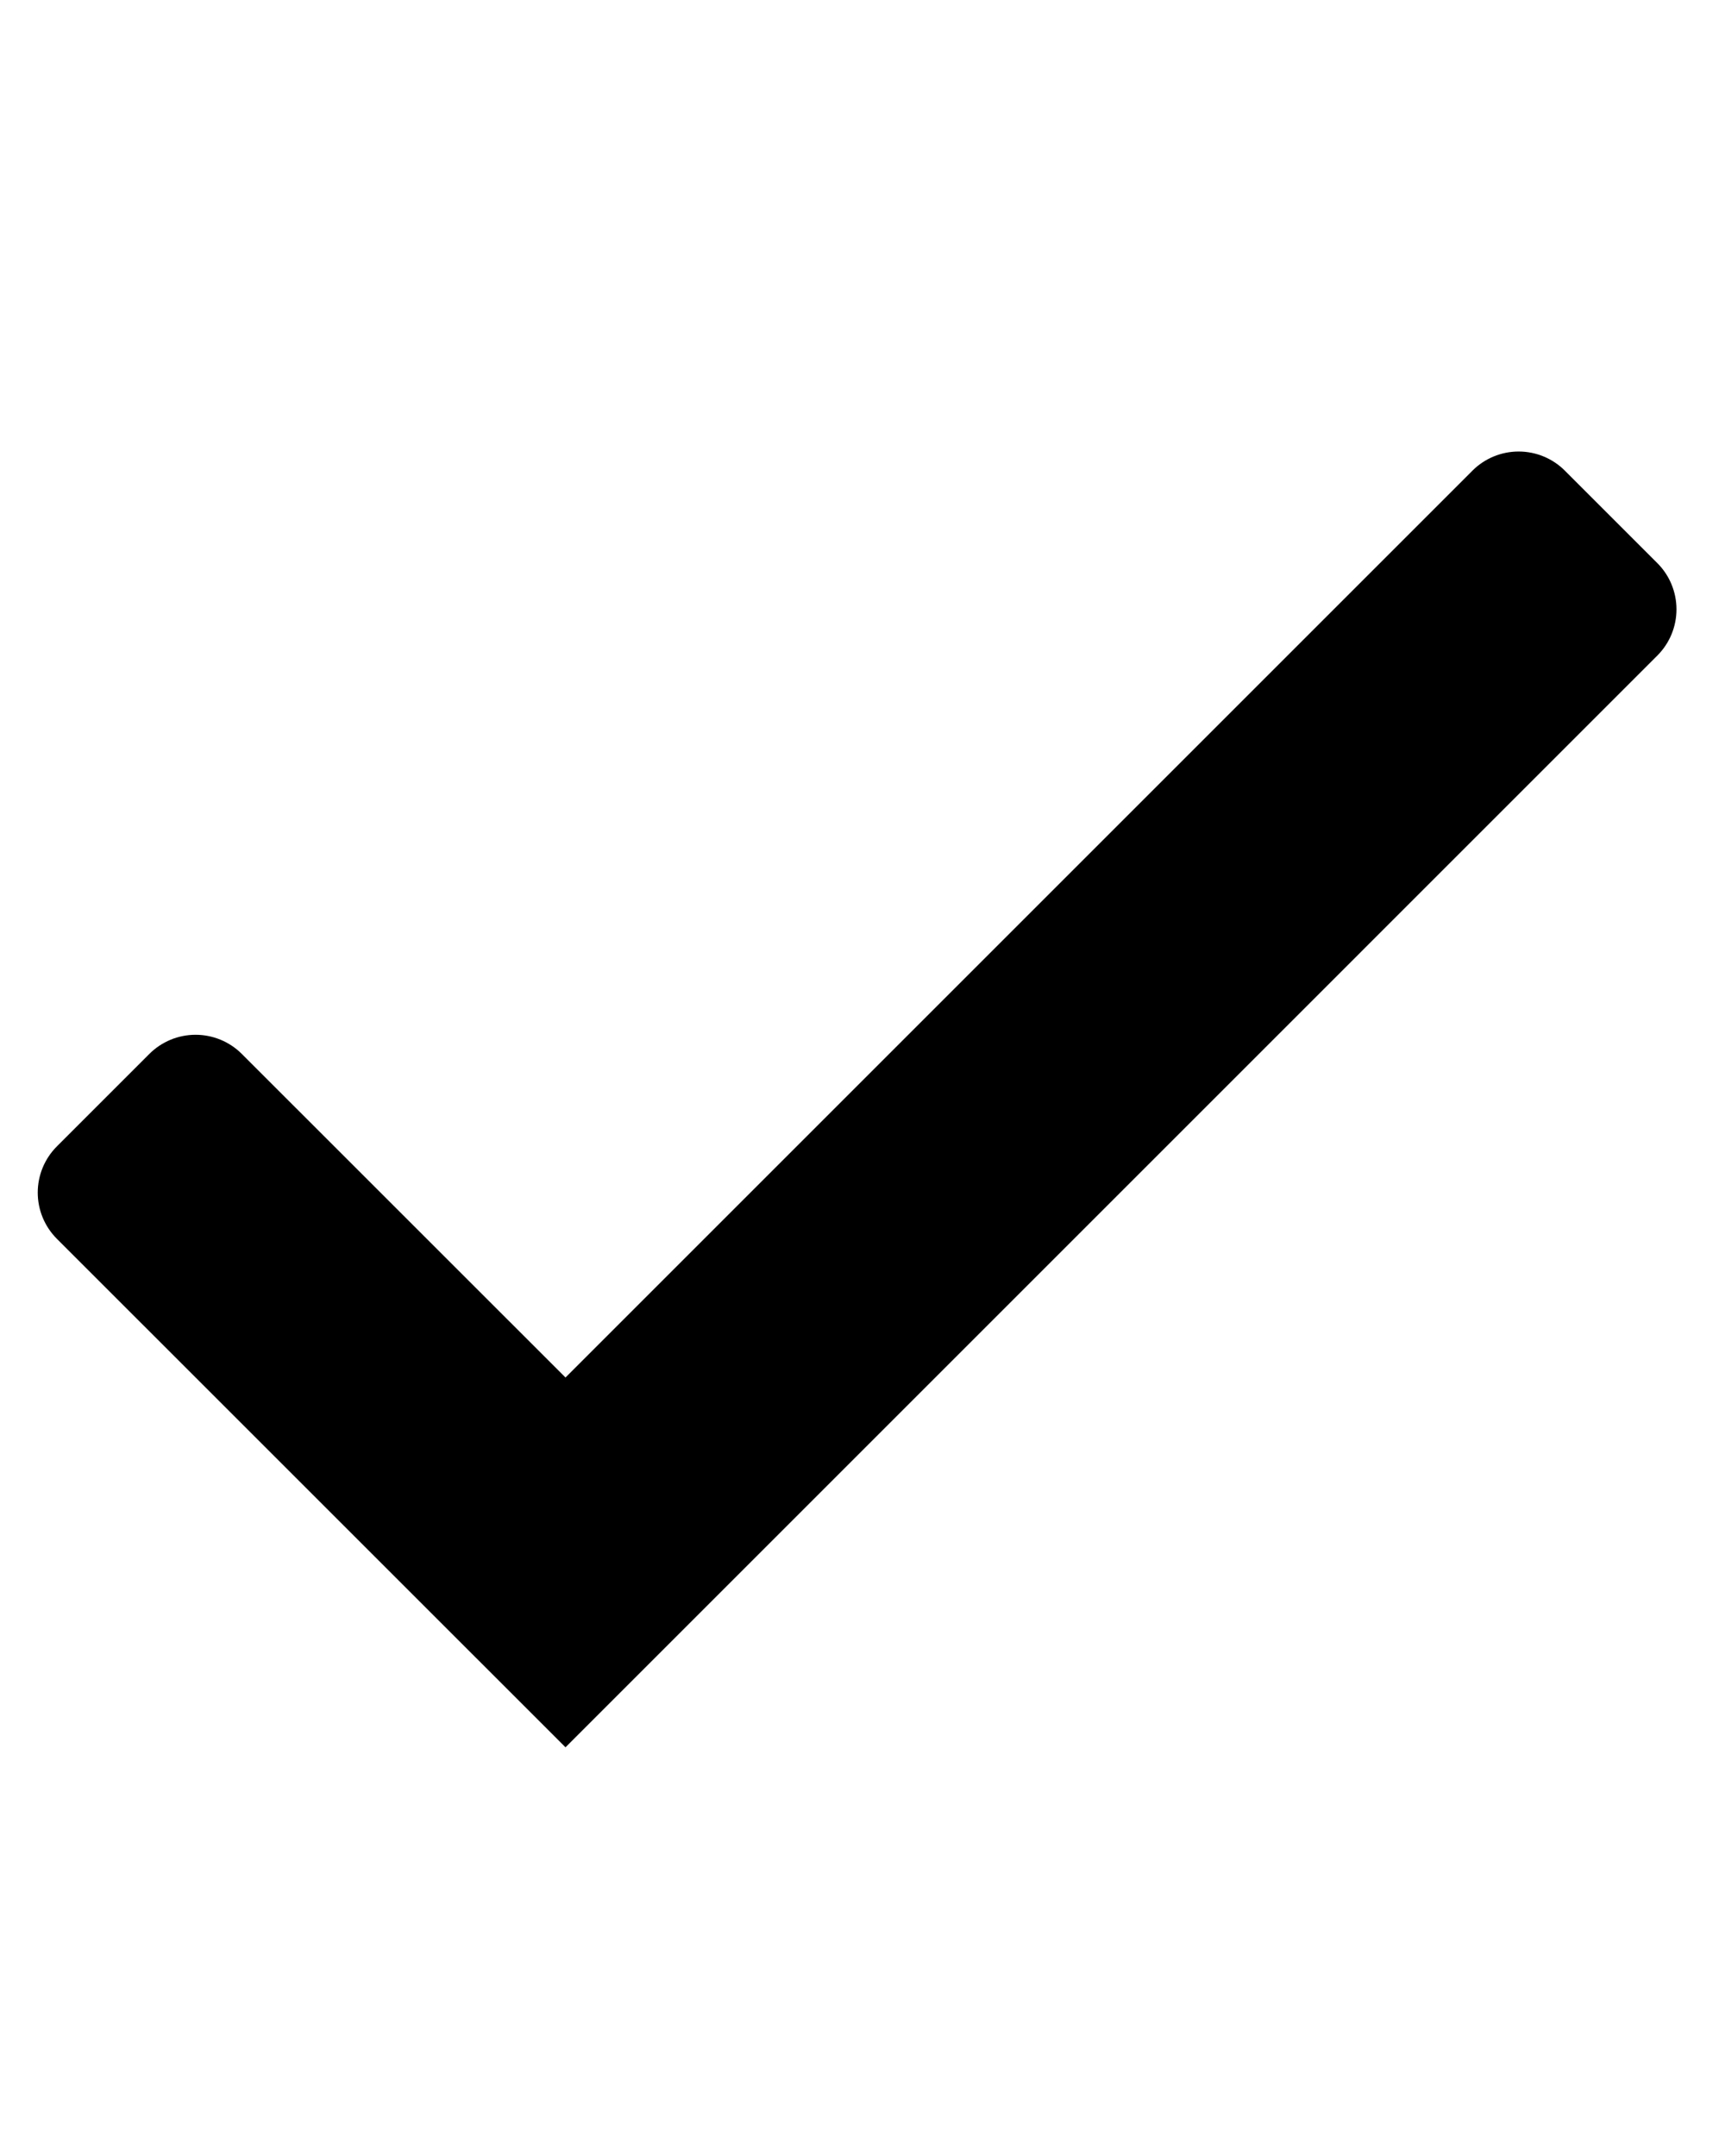 <?xml version="1.0" encoding="UTF-8" standalone="no"?>
<svg
   version="1.1"
   x="0px"
   y="0px"
   viewBox="0 0 100 125"
   style="enable-background:new 0 0 100 100;"
   xml:space="preserve"
   id="svg2"
   sodipodi:docname="icon-accept.svg"
   inkscape:version="1.4 (e7c3feb1, 2024-10-09)"
   xmlns:inkscape="http://www.inkscape.org/namespaces/inkscape"
   xmlns:sodipodi="http://sodipodi.sourceforge.net/DTD/sodipodi-0.dtd"
   xmlns="http://www.w3.org/2000/svg"
   xmlns:svg="http://www.w3.org/2000/svg"><defs
     id="defs2" /><sodipodi:namedview
     id="namedview2"
     pagecolor="#ffffff"
     bordercolor="#000000"
     borderopacity="0.25"
     inkscape:showpageshadow="2"
     inkscape:pageopacity="0.0"
     inkscape:pagecheckerboard="0"
     inkscape:deskcolor="#d1d1d1"
     inkscape:zoom="3.202082"
     inkscape:cx="24.359151"
     inkscape:cy="94.625935"
     inkscape:window-width="1728"
     inkscape:window-height="1051"
     inkscape:window-x="0"
     inkscape:window-y="38"
     inkscape:window-maximized="0"
     inkscape:current-layer="svg2" /><style
     type="text/css"
     id="style1">
	.st0{fill-rule:evenodd;clip-rule:evenodd;}
</style><path
     d="M 32.782,101.304 3.298,71.824 C 2.587,71.114 2.188,70.149 2.188,69.144 c 0,-1.005 0.399,-1.97 1.11,-2.68 l 5.36,-5.36 c 0.711,-0.711 1.674,-1.11 2.68,-1.11 1.005,0 1.969,0.399 2.68,1.11 L 32.782,79.864 85.358,27.288 h -8.47e-4 c 0.712,-0.711 1.675,-1.11 2.68,-1.11 1.005,0 1.97,0.399 2.68,1.11 l 5.36,5.36 c 0.711,0.711 1.11,1.675 1.11,2.68 0,1.005 -0.399,1.97 -1.11,2.68 z"
     id="path1" /></svg>
